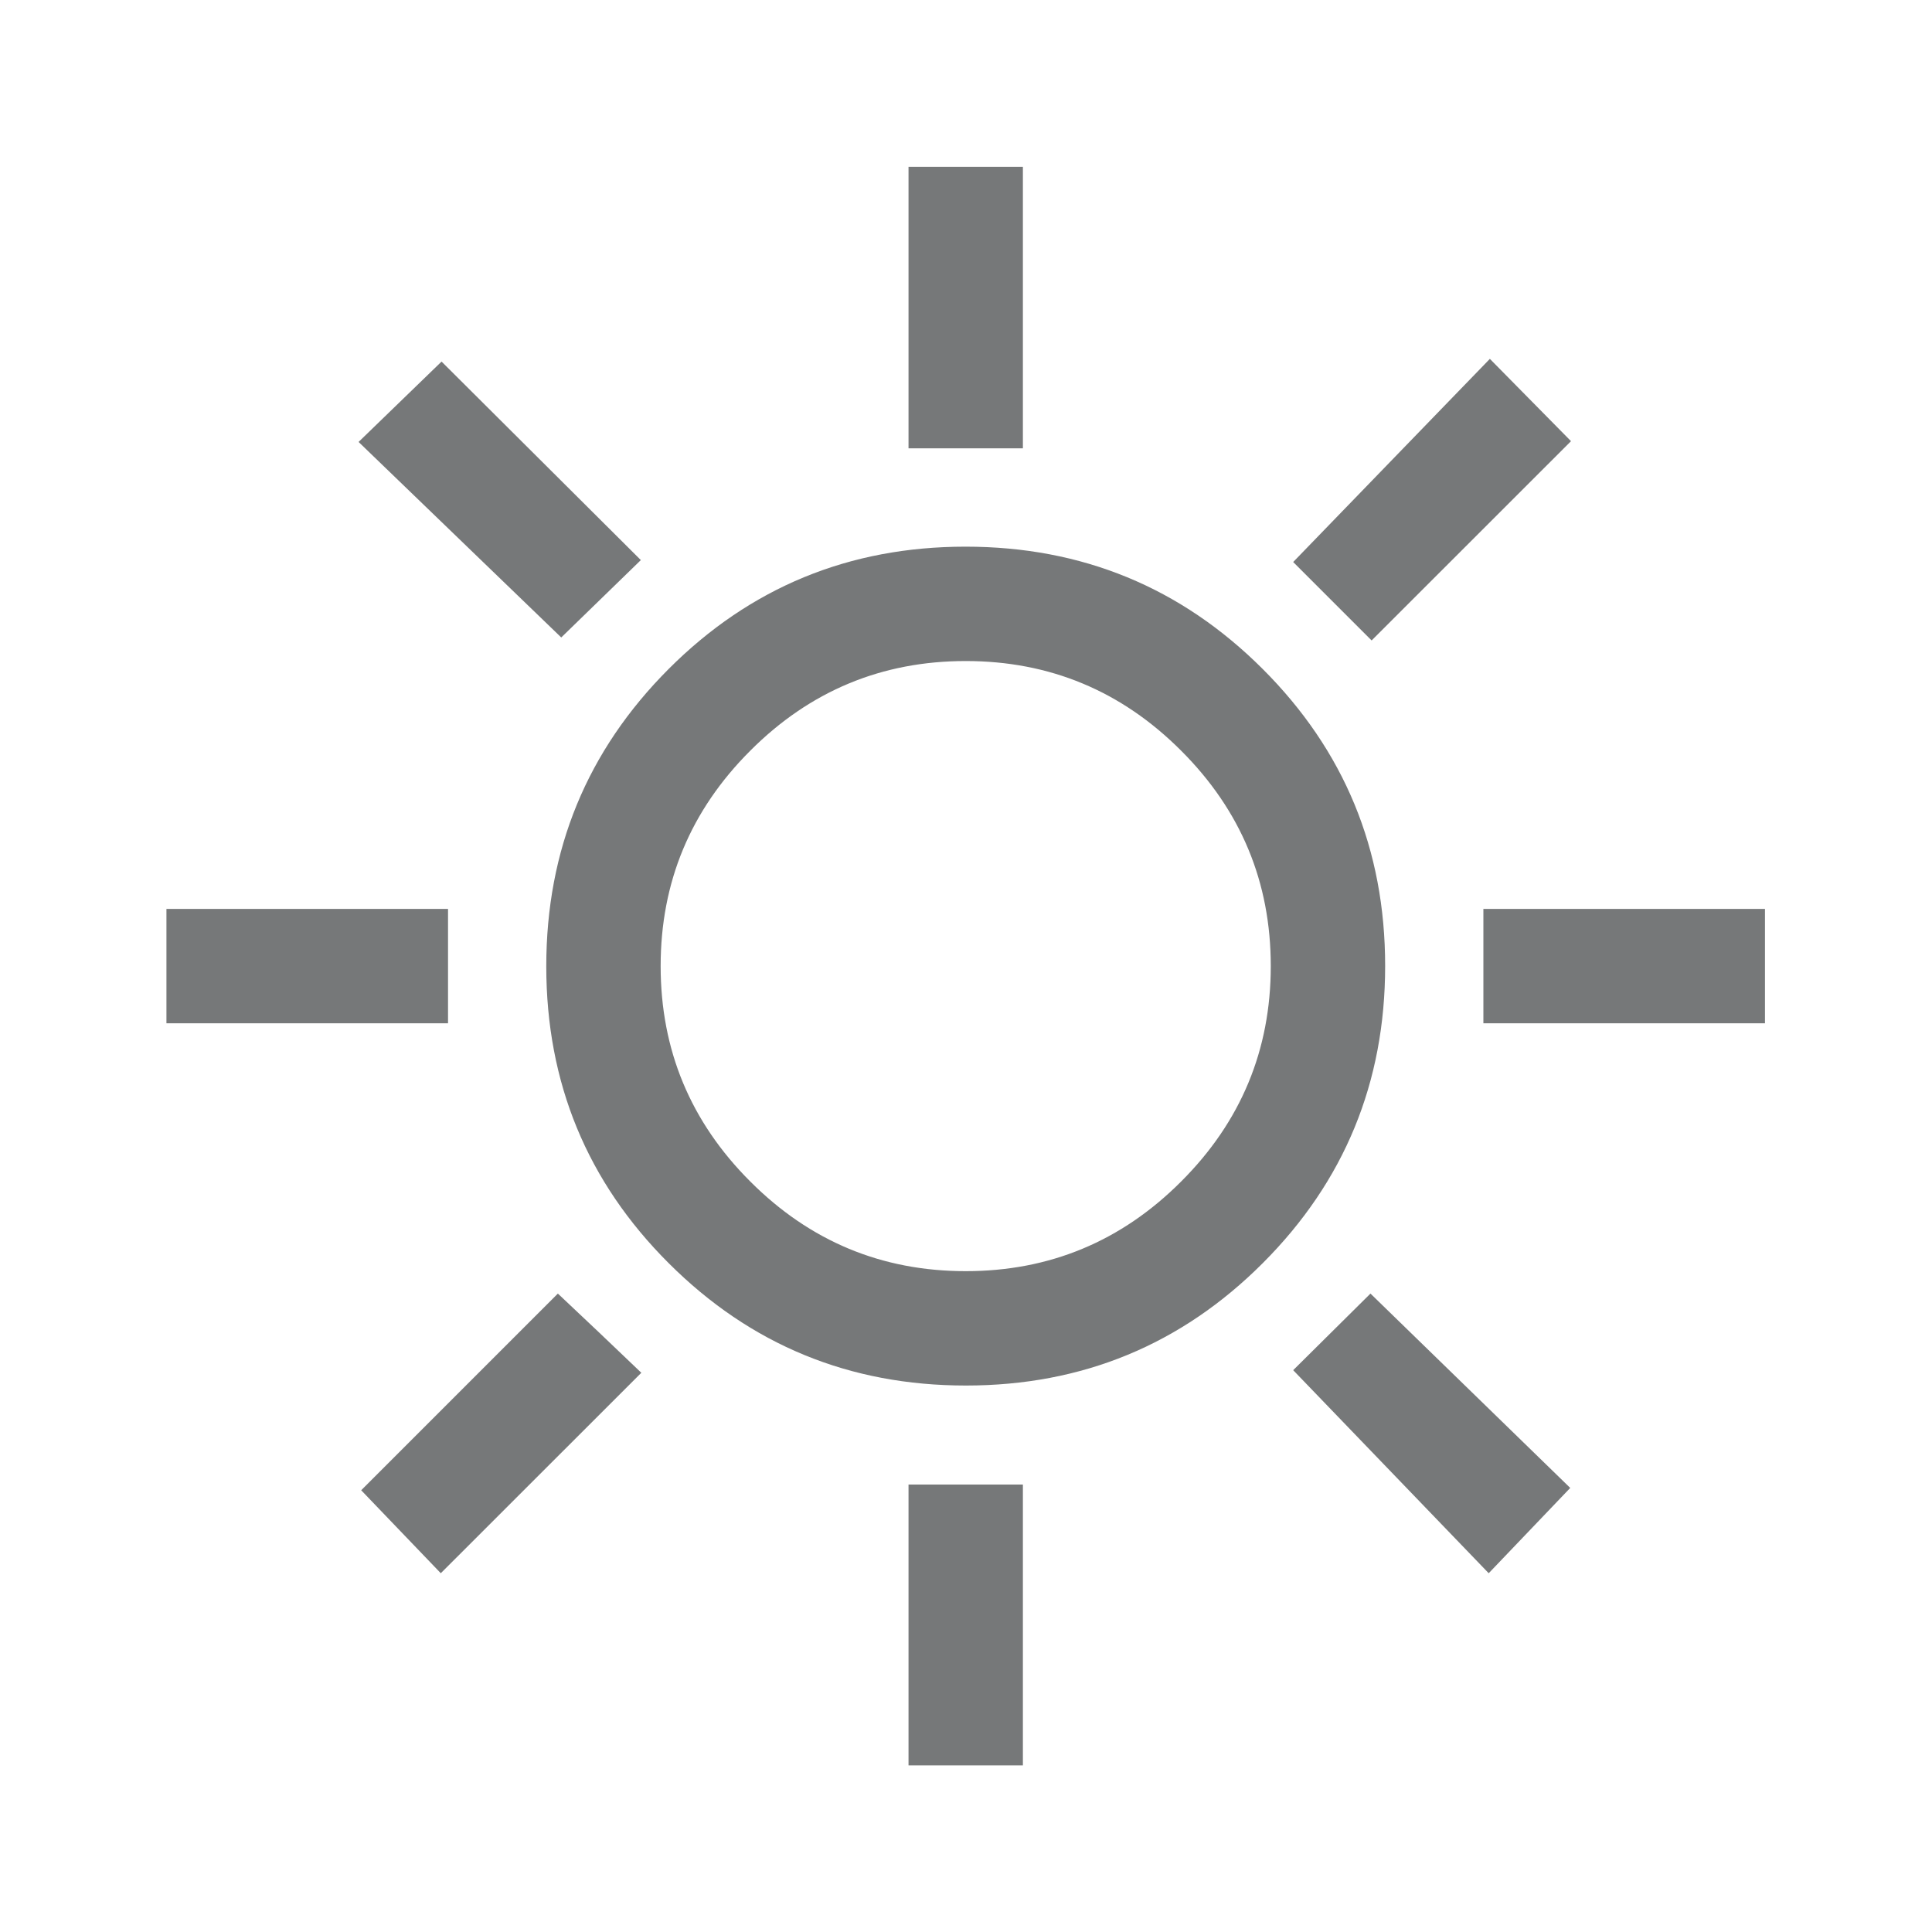 <svg width="20" height="20" viewBox="0 0 20 20" fill="none" xmlns="http://www.w3.org/2000/svg">
<g id="Afternoon">
<path id="Vector" d="M9.405 4.641V1.727H10.589V4.641H9.405ZM14.199 6.63L13.387 5.818L15.423 3.715L16.263 4.567L14.199 6.63ZM15.356 10.593V9.409H18.271V10.593H15.356ZM9.405 18.275V15.368H10.589V18.275H9.405ZM5.81 6.599L3.712 4.575L4.571 3.743L6.634 5.798L5.81 6.599ZM15.411 16.286L13.387 14.184L14.187 13.391L16.255 15.403L15.411 16.286ZM1.723 10.593V9.409H4.638V10.593H1.723ZM4.563 16.286L3.739 15.427L5.775 13.391L6.203 13.795L6.639 14.211L4.563 16.286ZM9.999 14.343C8.793 14.343 7.768 13.921 6.923 13.077C6.077 12.233 5.655 11.208 5.655 10.003C5.655 8.797 6.077 7.772 6.921 6.926C7.765 6.081 8.79 5.659 9.995 5.659C11.201 5.659 12.226 6.081 13.071 6.925C13.916 7.769 14.339 8.793 14.339 9.999C14.339 11.205 13.917 12.23 13.073 13.075C12.229 13.92 11.204 14.343 9.999 14.343ZM9.997 13.159C10.865 13.159 11.609 12.85 12.227 12.231C12.846 11.613 13.155 10.869 13.155 10.001C13.155 9.132 12.846 8.389 12.227 7.771C11.609 7.152 10.865 6.843 9.997 6.843C9.129 6.843 8.385 7.152 7.767 7.771C7.148 8.389 6.839 9.132 6.839 10.001C6.839 10.869 7.148 11.613 7.767 12.231C8.385 12.85 9.129 13.159 9.997 13.159Z" fill="#767879"/>
</g>
</svg>
